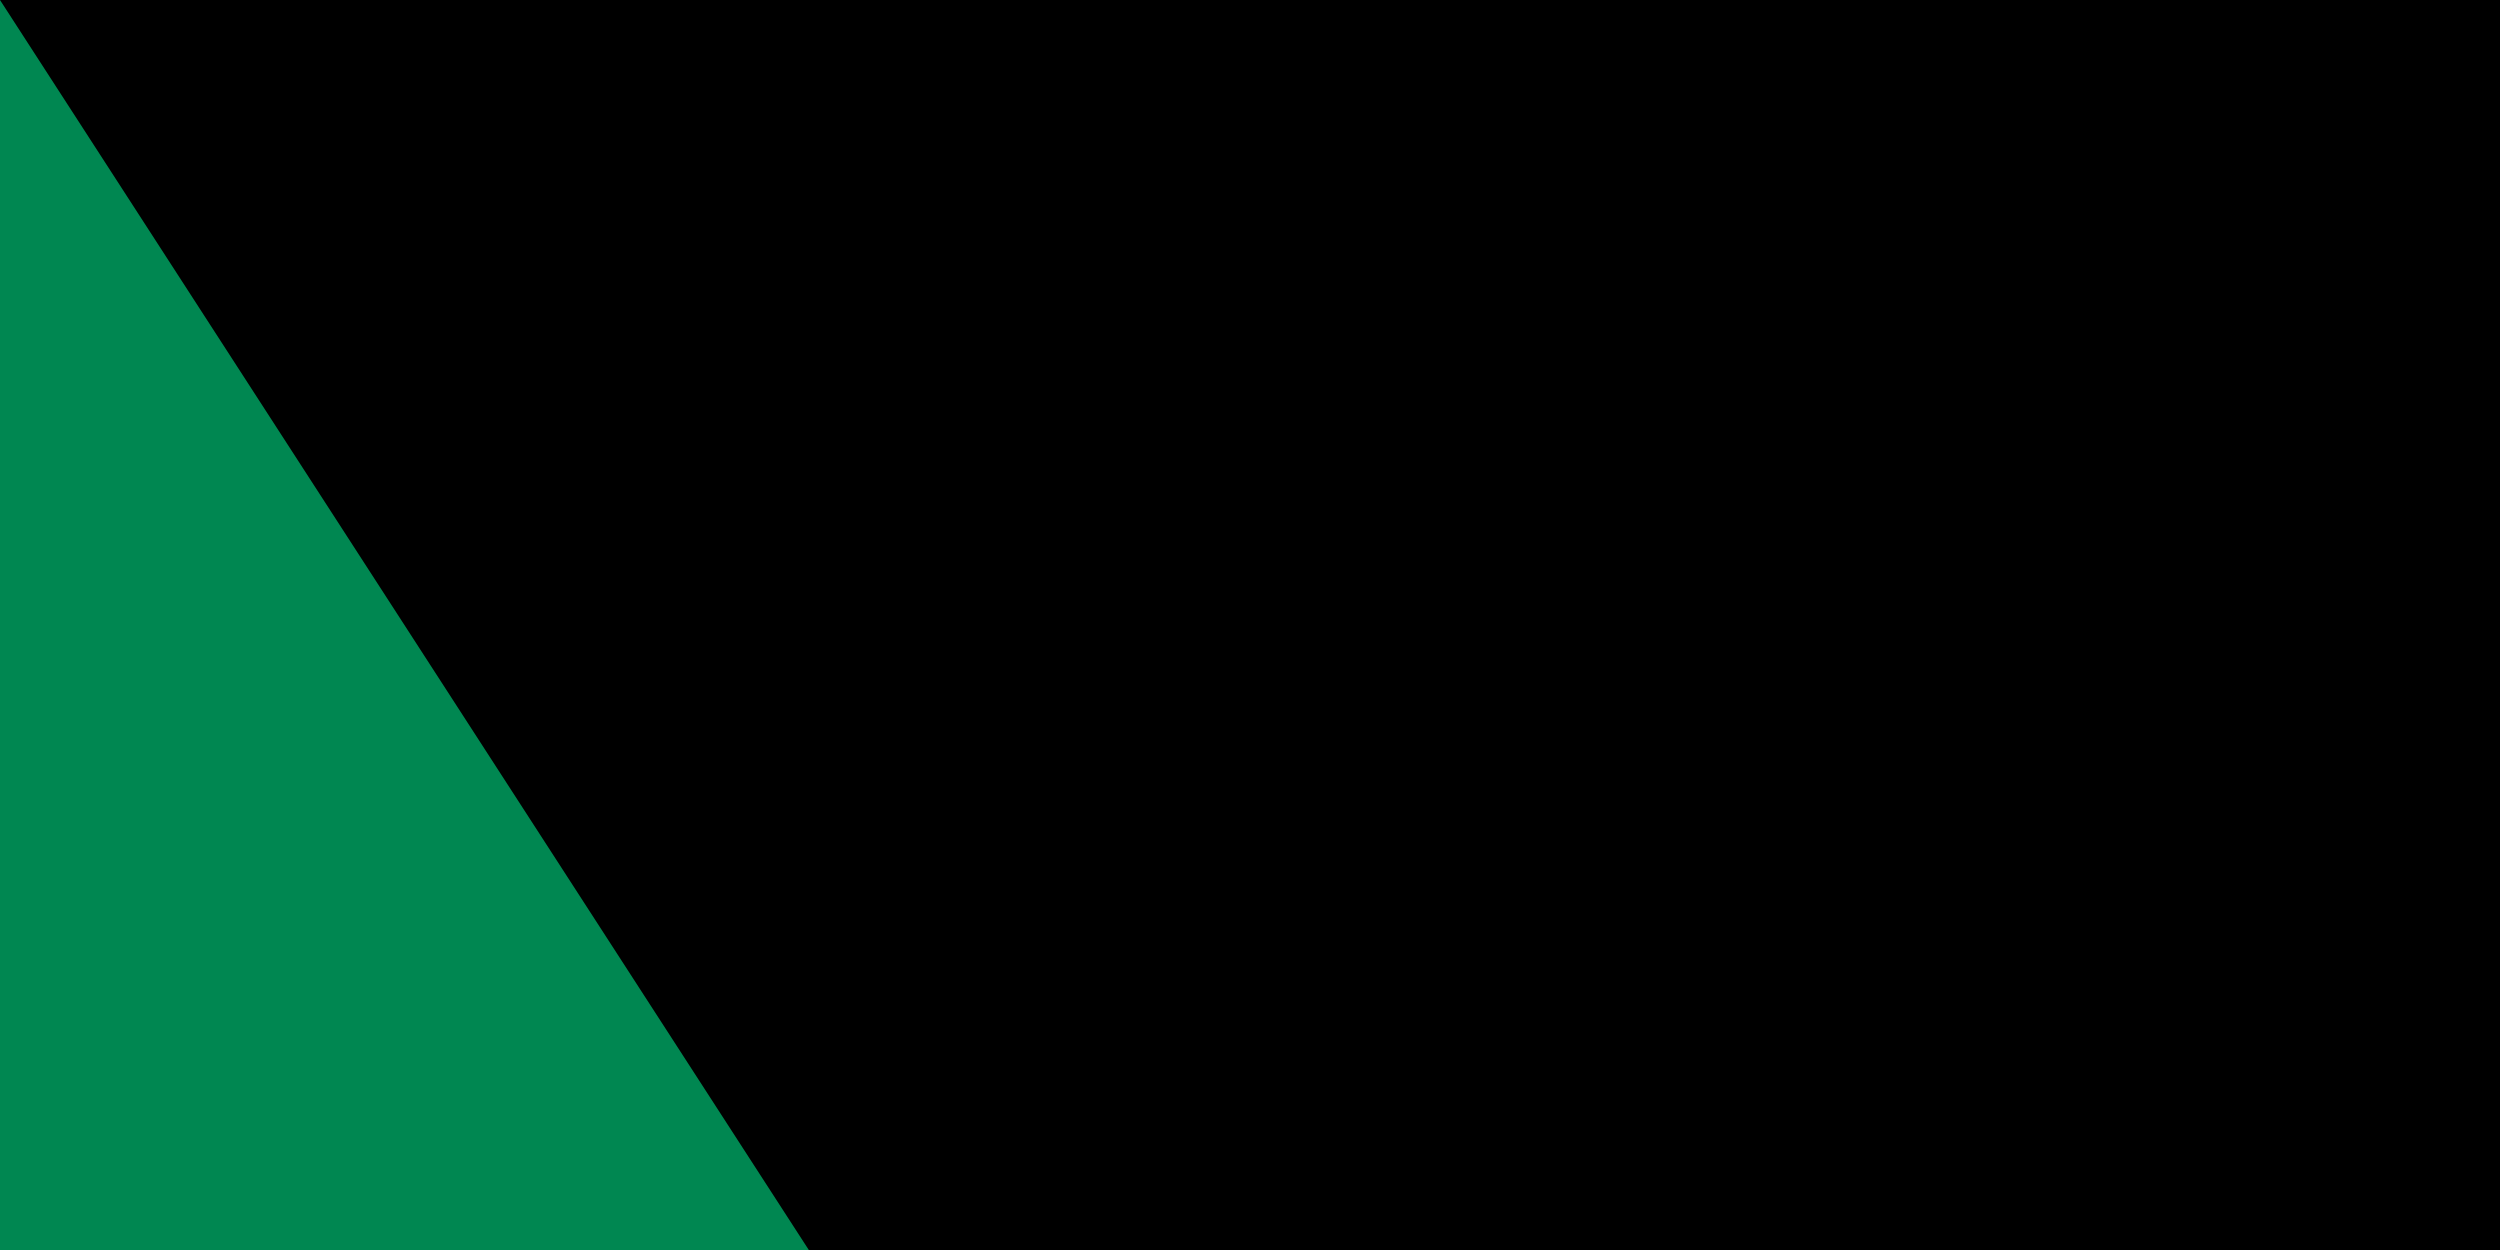 <svg xmlns="http://www.w3.org/2000/svg" width="100" height="50" viewBox="0 0 6 3">
	<title>Flag of Nigeria</title>
	<path fill="#008751" d="m0 0h6v3H0z"/>
	<path fill="#fff" d="m2 0h2v3H2z"/>
<path id="path-b7445" d="m m0 77 m0 119 m0 65 m0 65 m0 65 m0 65 m0 65 m0 65 m0 65 m0 65 m0 65 m0 65 m0 65 m0 65 m0 65 m0 65 m0 65 m0 65 m0 65 m0 65 m0 81 m0 88 m0 76 m0 83 m0 87 m0 111 m0 47 m0 84 m0 89 m0 117 m0 65 m0 86 m0 84 m0 70 m0 50 m0 76 m0 87 m0 80 m0 77 m0 65 m0 56 m0 74 m0 110 m0 75 m0 100 m0 106 m0 70 m0 104 m0 47 m0 100 m0 55 m0 51 m0 84 m0 54 m0 70 m0 99 m0 57 m0 51 m0 100 m0 68 m0 57 m0 89 m0 101 m0 105 m0 109 m0 73 m0 88 m0 121 m0 57 m0 72 m0 56 m0 88 m0 66 m0 78 m0 51 m0 76 m0 78 m0 88 m0 113 m0 98 m0 121 m0 66 m0 52 m0 73 m0 107 m0 65 m0 61 m0 61"/>
</svg>
